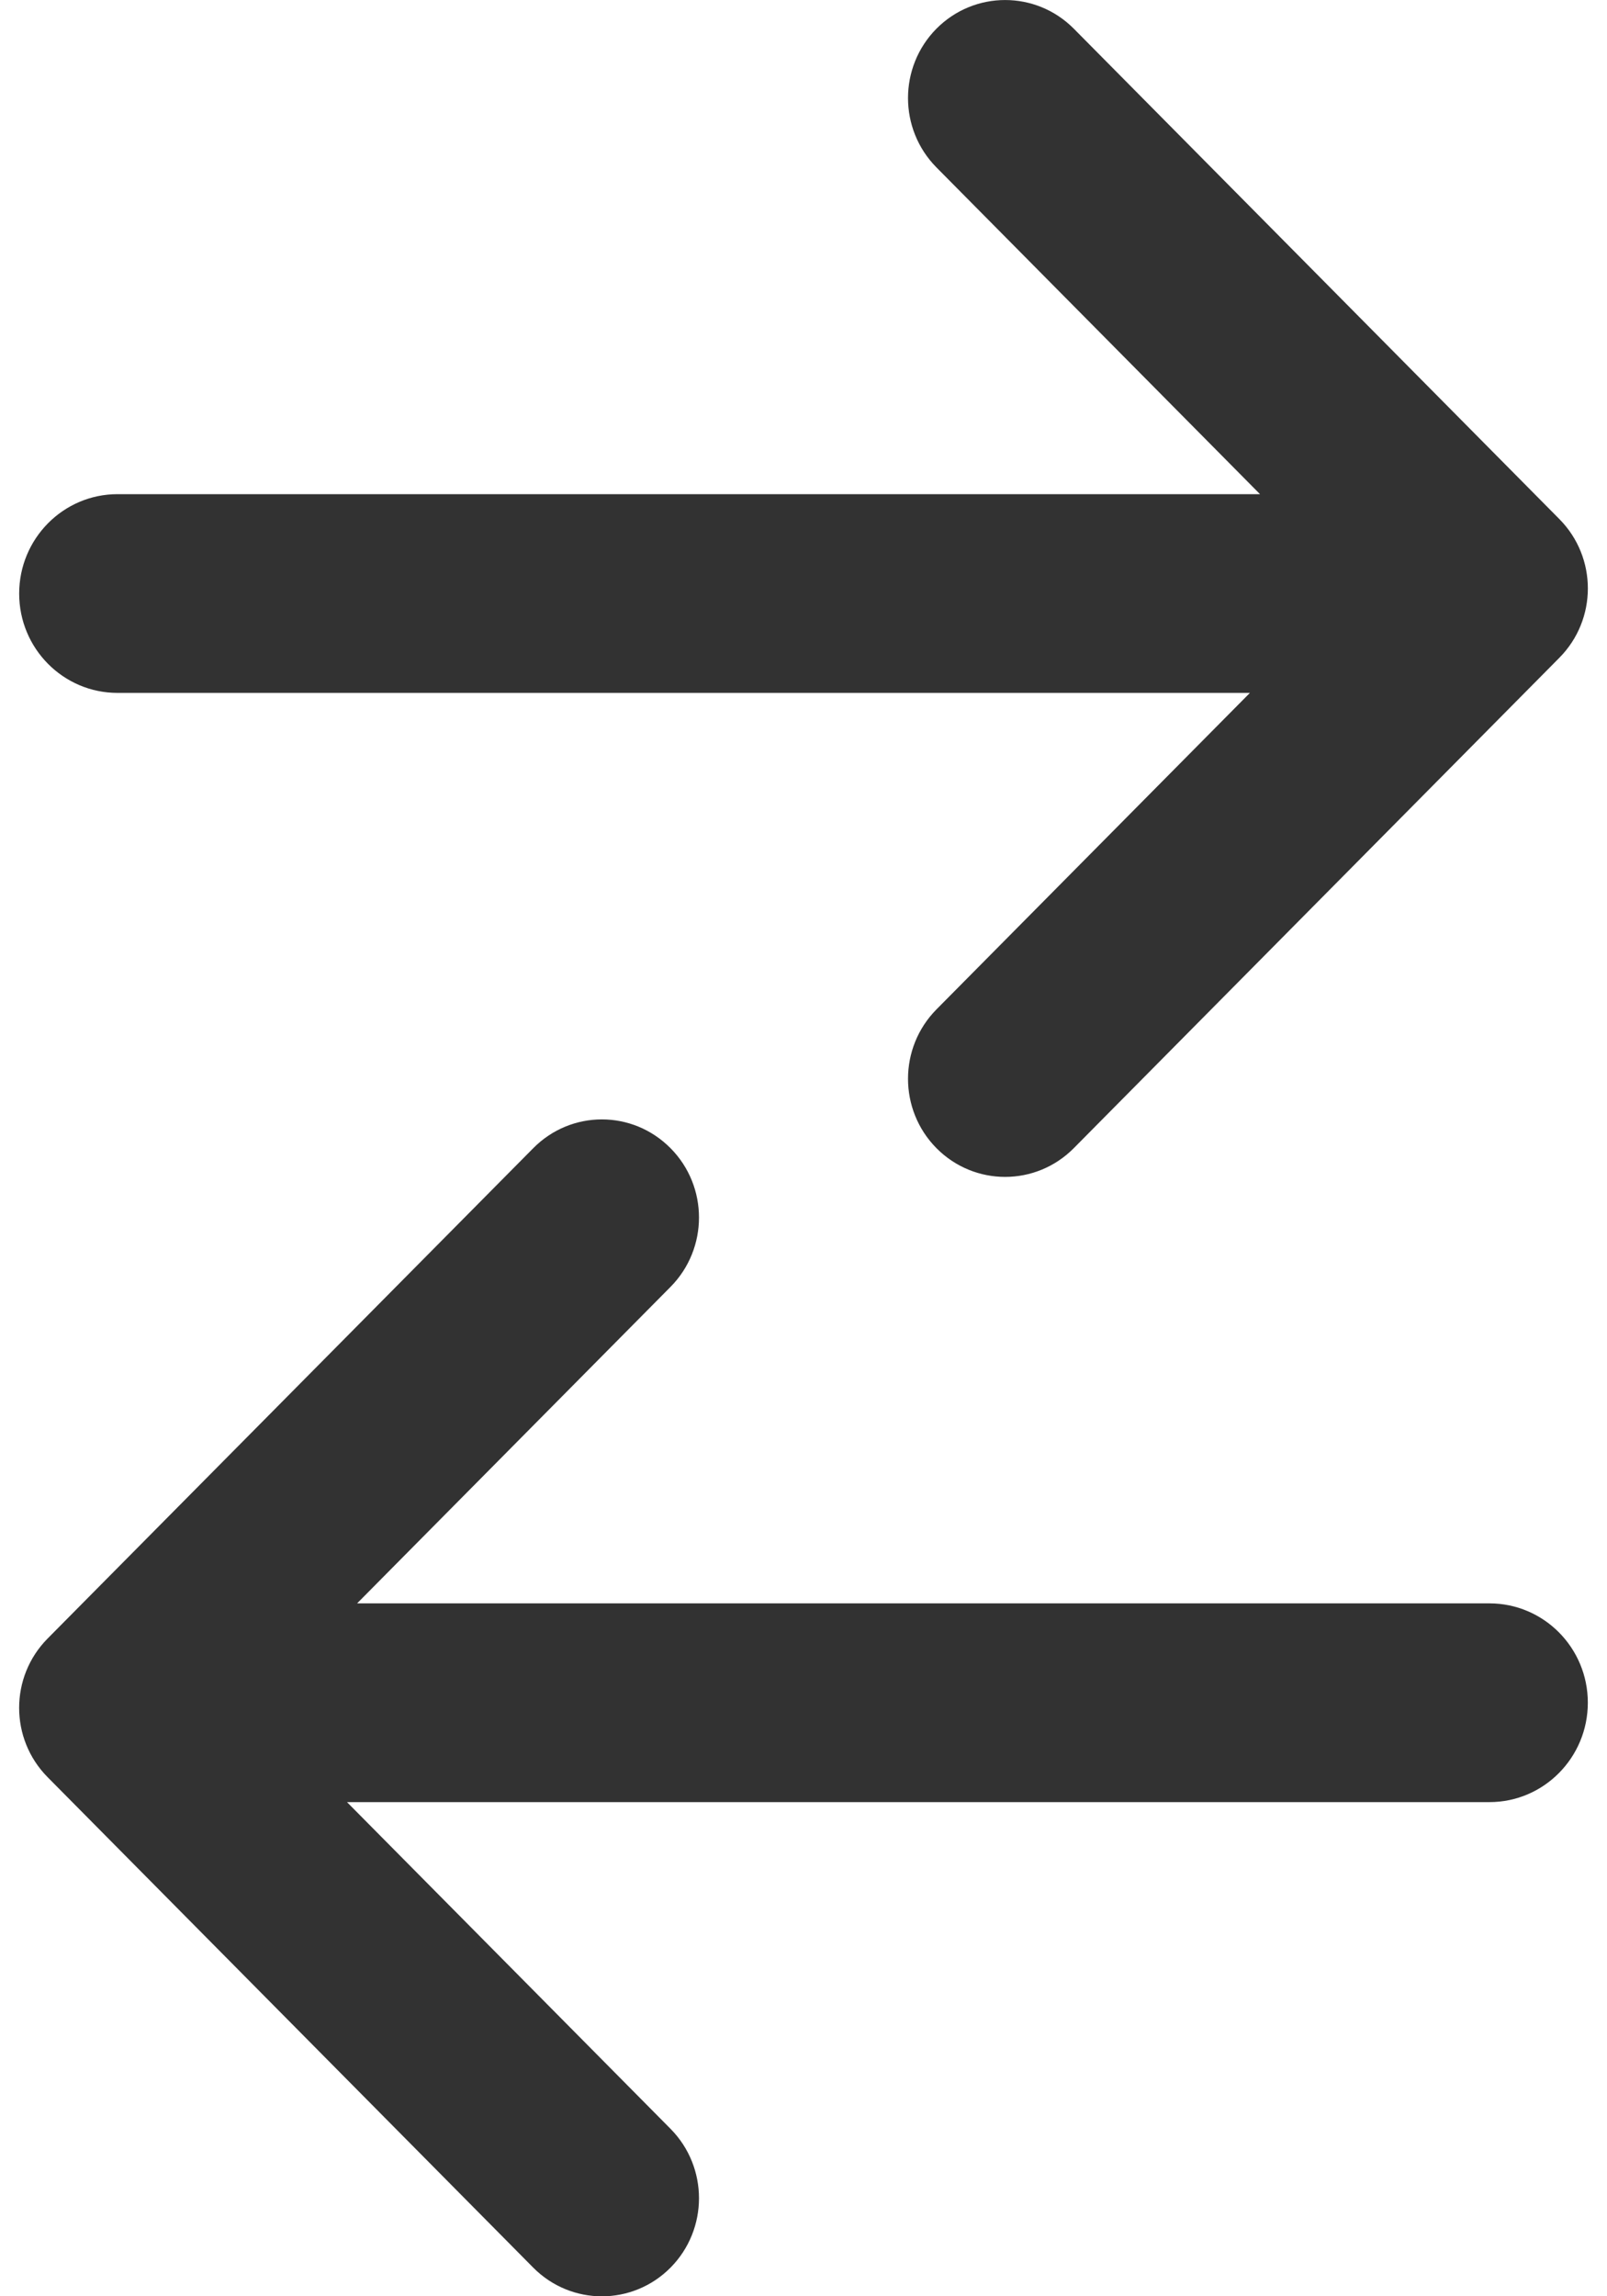 <svg width="14" height="20" viewBox="0 0 14 20" fill="none" xmlns="http://www.w3.org/2000/svg">
  <path fill-rule="evenodd" clip-rule="evenodd" d="M9.355 10L13.585 5.729C13.916 5.395 13.916 4.855 13.585 4.521L9.355 0.25C9.024 -0.083 8.489 -0.083 8.158 0.25C7.828 0.584 7.828 1.124 8.158 1.458L10.977 4.304L1.024 4.304C0.551 4.304 0.167 4.692 0.167 5.17C0.167 5.648 0.551 6.035 1.024 6.035L10.889 6.035L8.158 8.792C7.828 9.126 7.828 9.666 8.158 10C8.489 10.334 9.024 10.334 9.355 10ZM4.645 10.001L0.415 14.271C0.084 14.605 0.084 15.145 0.415 15.479L4.645 19.75C4.976 20.084 5.511 20.084 5.842 19.75C6.172 19.416 6.172 18.876 5.842 18.542L3.023 15.696L12.976 15.696C13.449 15.696 13.833 15.308 13.833 14.83C13.833 14.352 13.449 13.965 12.976 13.965L3.111 13.965L5.842 11.208C6.172 10.874 6.172 10.334 5.842 10.001C5.511 9.666 4.976 9.666 4.645 10.001Z" fill="#323232"/>
</svg>
  